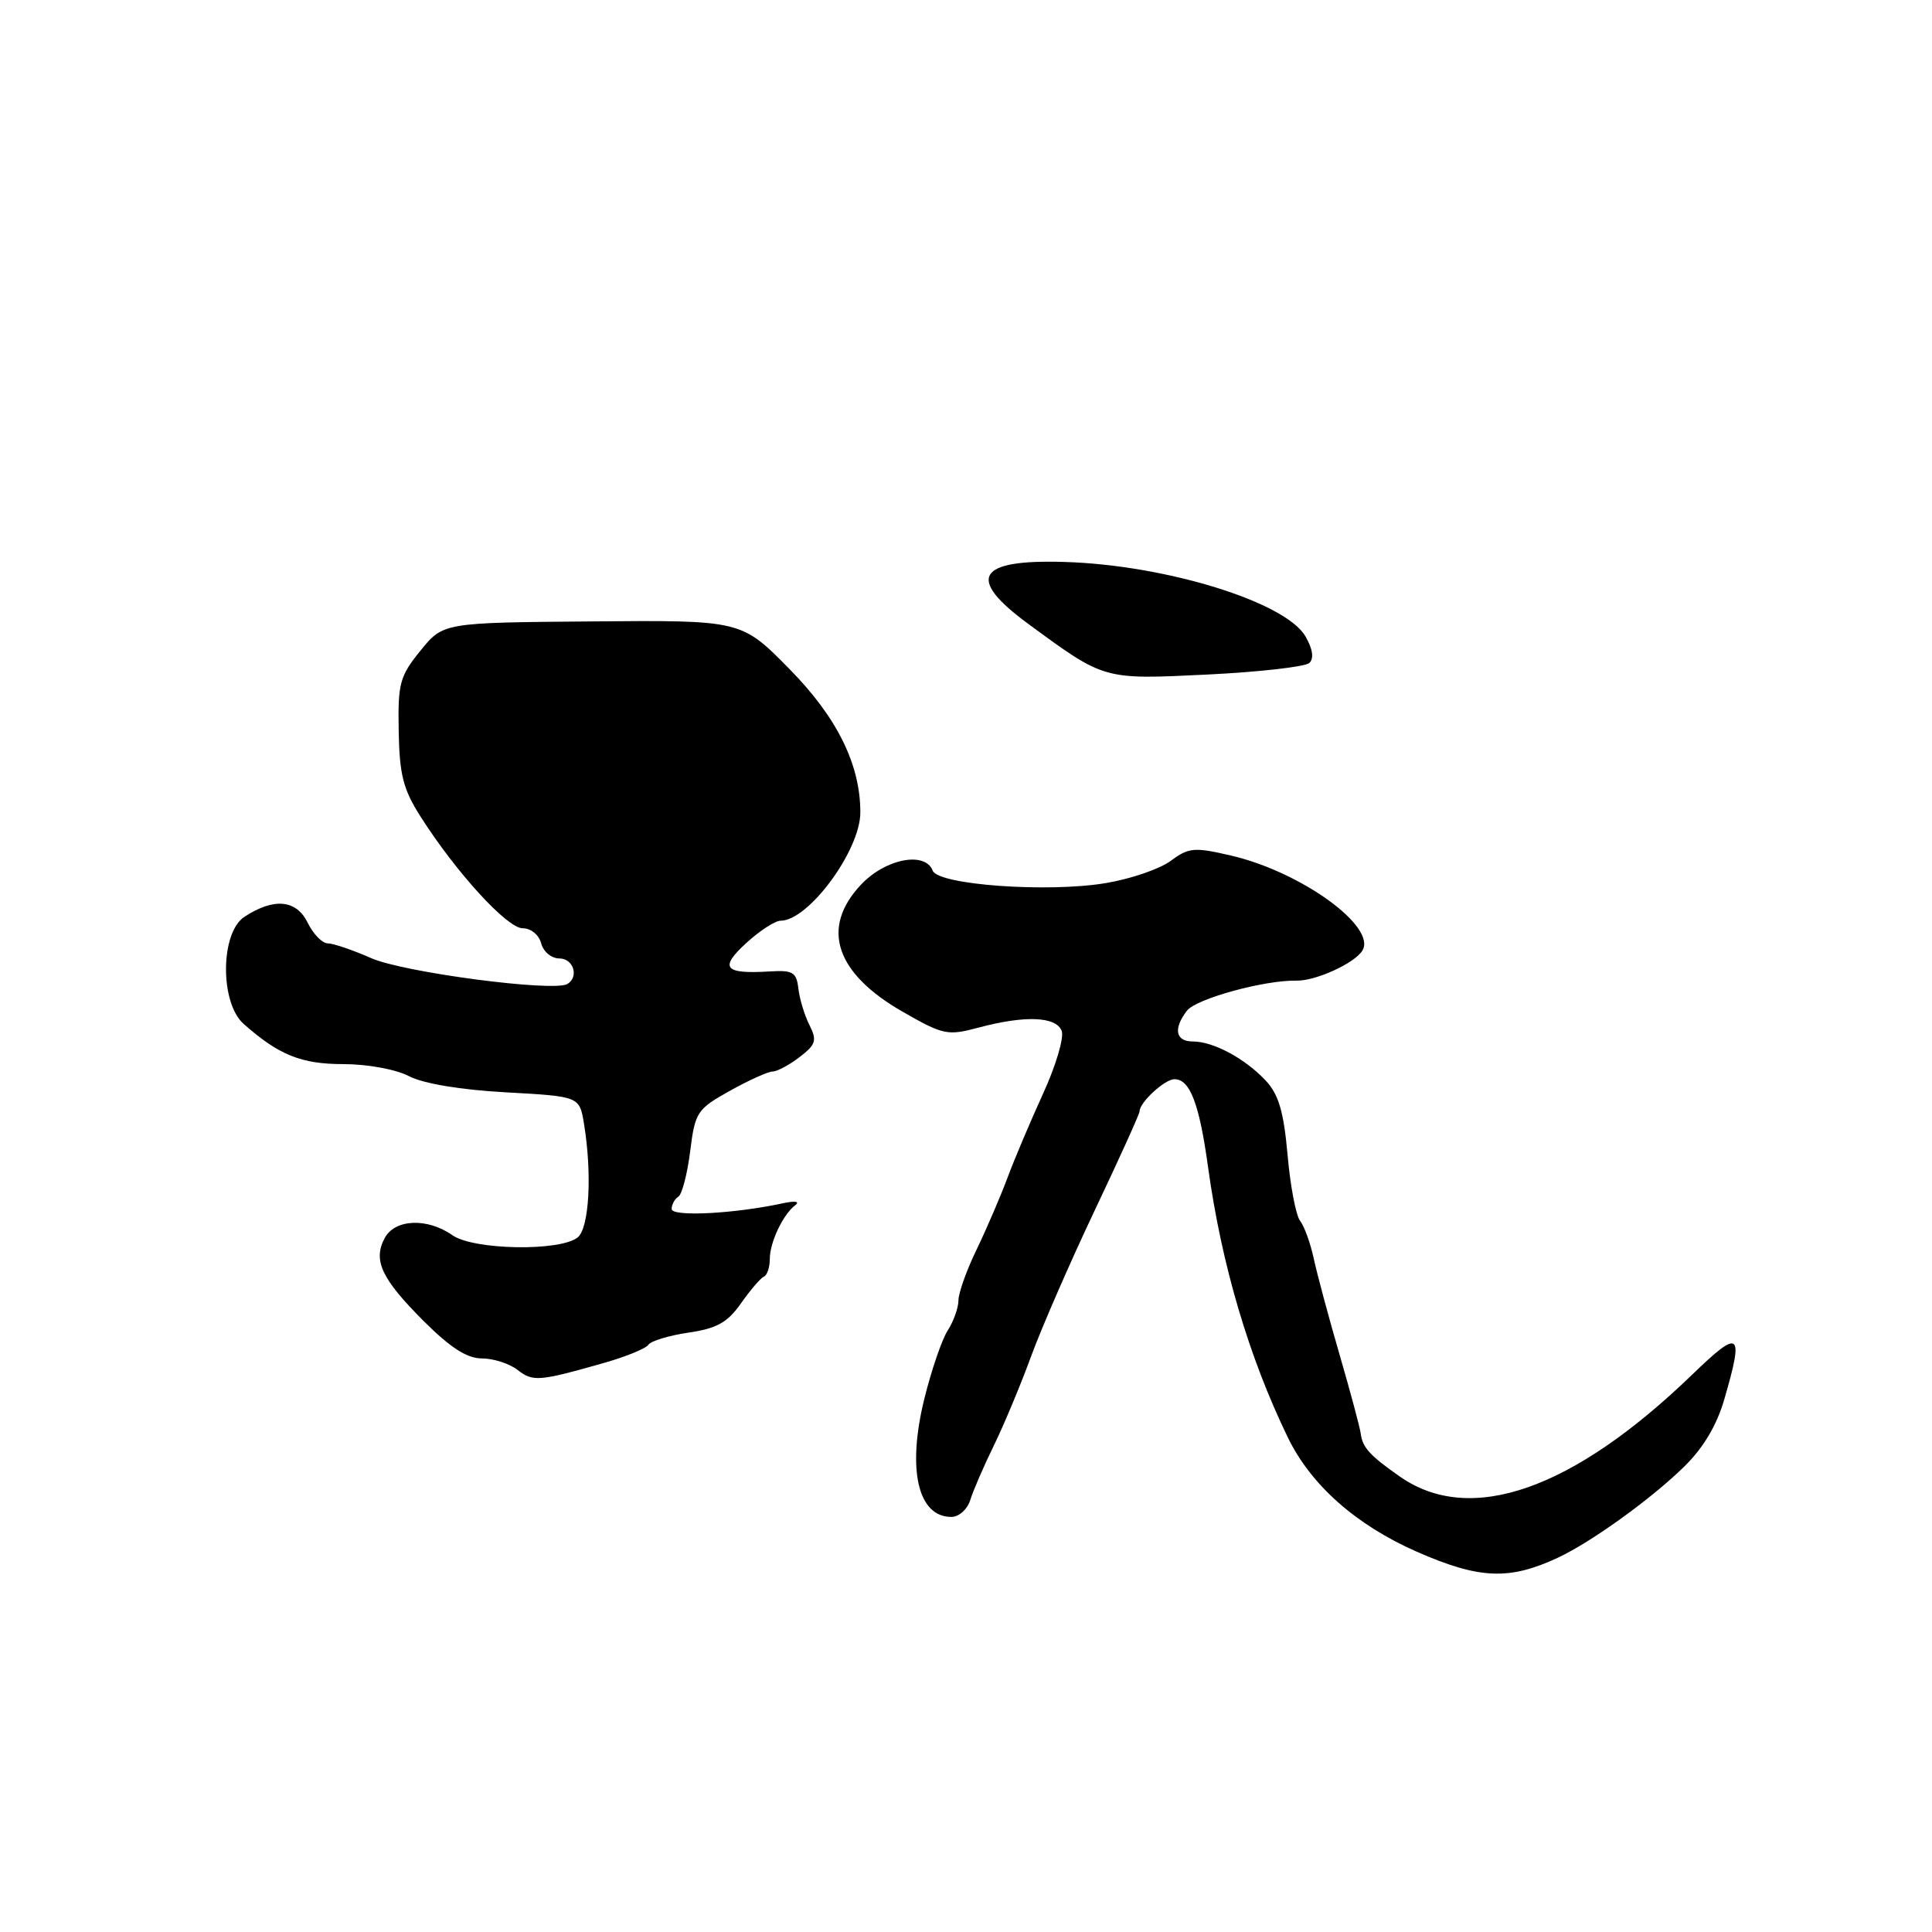 <?xml version="1.0" encoding="UTF-8" standalone="no"?>
<!DOCTYPE svg PUBLIC "-//W3C//DTD SVG 1.1//EN" "http://www.w3.org/Graphics/SVG/1.1/DTD/svg11.dtd" >
<svg xmlns="http://www.w3.org/2000/svg" xmlns:xlink="http://www.w3.org/1999/xlink" version="1.1" viewBox="0 0 256 256">
 <g >
 <path fill="currentColor"
d=" M 206.50 206.37 C 210.93 204.28 218.76 198.64 223.13 194.37 C 225.69 191.87 227.47 188.89 228.48 185.41 C 231.10 176.41 230.58 176.00 224.25 182.12 C 208.39 197.44 194.83 202.18 185.50 195.66 C 181.54 192.90 180.54 191.80 180.31 190.00 C 180.21 189.18 178.94 184.45 177.50 179.50 C 176.06 174.55 174.52 168.82 174.08 166.77 C 173.64 164.72 172.82 162.47 172.27 161.77 C 171.72 161.07 170.97 157.14 170.61 153.04 C 170.10 147.30 169.43 145.02 167.72 143.19 C 164.98 140.26 160.78 138.00 158.05 138.00 C 155.76 138.00 155.44 136.31 157.28 133.92 C 158.51 132.33 167.55 129.85 171.81 129.94 C 174.33 129.99 179.49 127.64 180.52 125.96 C 182.47 122.81 172.42 115.53 163.13 113.37 C 158.23 112.23 157.52 112.29 155.11 114.08 C 153.66 115.15 149.78 116.48 146.49 117.02 C 138.81 118.30 124.31 117.25 123.59 115.37 C 122.58 112.75 117.29 113.79 114.06 117.25 C 108.70 122.96 110.69 128.96 119.64 134.08 C 125.00 137.15 125.56 137.26 129.67 136.16 C 135.82 134.52 139.94 134.68 140.68 136.60 C 141.01 137.48 139.92 141.19 138.24 144.85 C 136.57 148.51 134.44 153.53 133.52 156.00 C 132.60 158.47 130.76 162.76 129.43 165.52 C 128.09 168.27 127.00 171.33 127.00 172.30 C 127.00 173.27 126.36 175.07 125.58 176.29 C 124.80 177.50 123.41 181.58 122.48 185.34 C 120.17 194.70 121.61 201.00 126.06 201.00 C 127.06 201.00 128.18 200.00 128.57 198.75 C 128.95 197.51 130.36 194.25 131.71 191.50 C 133.05 188.75 135.28 183.41 136.66 179.63 C 138.05 175.85 141.84 167.16 145.09 160.31 C 148.34 153.46 151.00 147.59 151.00 147.26 C 151.00 146.07 154.33 143.00 155.62 143.00 C 157.68 143.00 158.92 146.24 160.08 154.69 C 161.86 167.57 165.49 179.85 170.66 190.50 C 173.72 196.79 179.69 202.07 187.71 205.60 C 196.04 209.26 200.00 209.42 206.50 206.37 Z  M 79.91 180.63 C 82.89 179.79 85.59 178.69 85.91 178.19 C 86.24 177.69 88.63 176.96 91.22 176.58 C 94.99 176.03 96.40 175.24 98.19 172.69 C 99.42 170.94 100.78 169.35 101.21 169.17 C 101.65 168.98 102.00 167.94 102.00 166.85 C 102.00 164.61 103.75 160.92 105.40 159.67 C 106.02 159.20 105.31 159.10 103.78 159.43 C 97.37 160.83 89.00 161.26 89.00 160.20 C 89.00 159.61 89.40 158.87 89.88 158.57 C 90.37 158.27 91.07 155.57 91.45 152.56 C 92.10 147.36 92.35 146.98 96.69 144.55 C 99.20 143.15 101.76 141.99 102.38 141.98 C 102.99 141.97 104.61 141.10 105.96 140.06 C 108.11 138.41 108.28 137.87 107.26 135.83 C 106.61 134.55 105.95 132.38 105.79 131.00 C 105.54 128.82 105.06 128.53 102.00 128.72 C 95.96 129.09 95.27 128.26 98.88 124.96 C 100.66 123.33 102.71 122.00 103.43 122.00 C 107.13 122.00 114.00 112.68 114.00 107.65 C 114.00 101.28 110.91 95.05 104.59 88.63 C 98.23 82.17 98.23 82.17 78.47 82.34 C 58.72 82.50 58.72 82.50 55.71 86.22 C 52.96 89.61 52.71 90.56 52.83 96.90 C 52.93 102.66 53.43 104.61 55.73 108.21 C 60.43 115.60 67.20 123.00 69.25 123.00 C 70.35 123.00 71.41 123.87 71.71 125.00 C 72.00 126.11 73.07 127.00 74.12 127.00 C 75.98 127.00 76.75 129.42 75.19 130.38 C 73.42 131.48 53.45 128.85 49.19 126.96 C 46.74 125.88 44.15 125.00 43.43 125.00 C 42.70 125.00 41.50 123.76 40.76 122.25 C 39.26 119.20 36.28 118.93 32.39 121.48 C 29.18 123.58 29.12 132.88 32.29 135.68 C 36.96 139.81 39.93 141.00 45.51 141.00 C 48.68 141.00 52.44 141.69 54.20 142.60 C 56.11 143.59 61.03 144.41 67.04 144.74 C 76.78 145.28 76.78 145.28 77.38 148.89 C 78.47 155.49 78.08 162.69 76.56 163.95 C 74.28 165.84 62.76 165.65 59.94 163.67 C 56.62 161.34 52.33 161.52 50.98 164.04 C 49.39 167.00 50.54 169.44 56.12 175.03 C 59.69 178.59 61.88 180.00 63.86 180.00 C 65.38 180.00 67.49 180.68 68.56 181.51 C 70.62 183.11 71.38 183.05 79.91 180.63 Z  M 173.49 87.85 C 174.13 87.25 173.95 86.02 172.99 84.34 C 170.37 79.77 154.46 74.85 141.00 74.46 C 129.43 74.11 127.99 76.60 136.24 82.66 C 146.42 90.13 146.14 90.05 160.00 89.38 C 166.88 89.04 172.94 88.35 173.49 87.85 Z "/>
</g>
</svg>